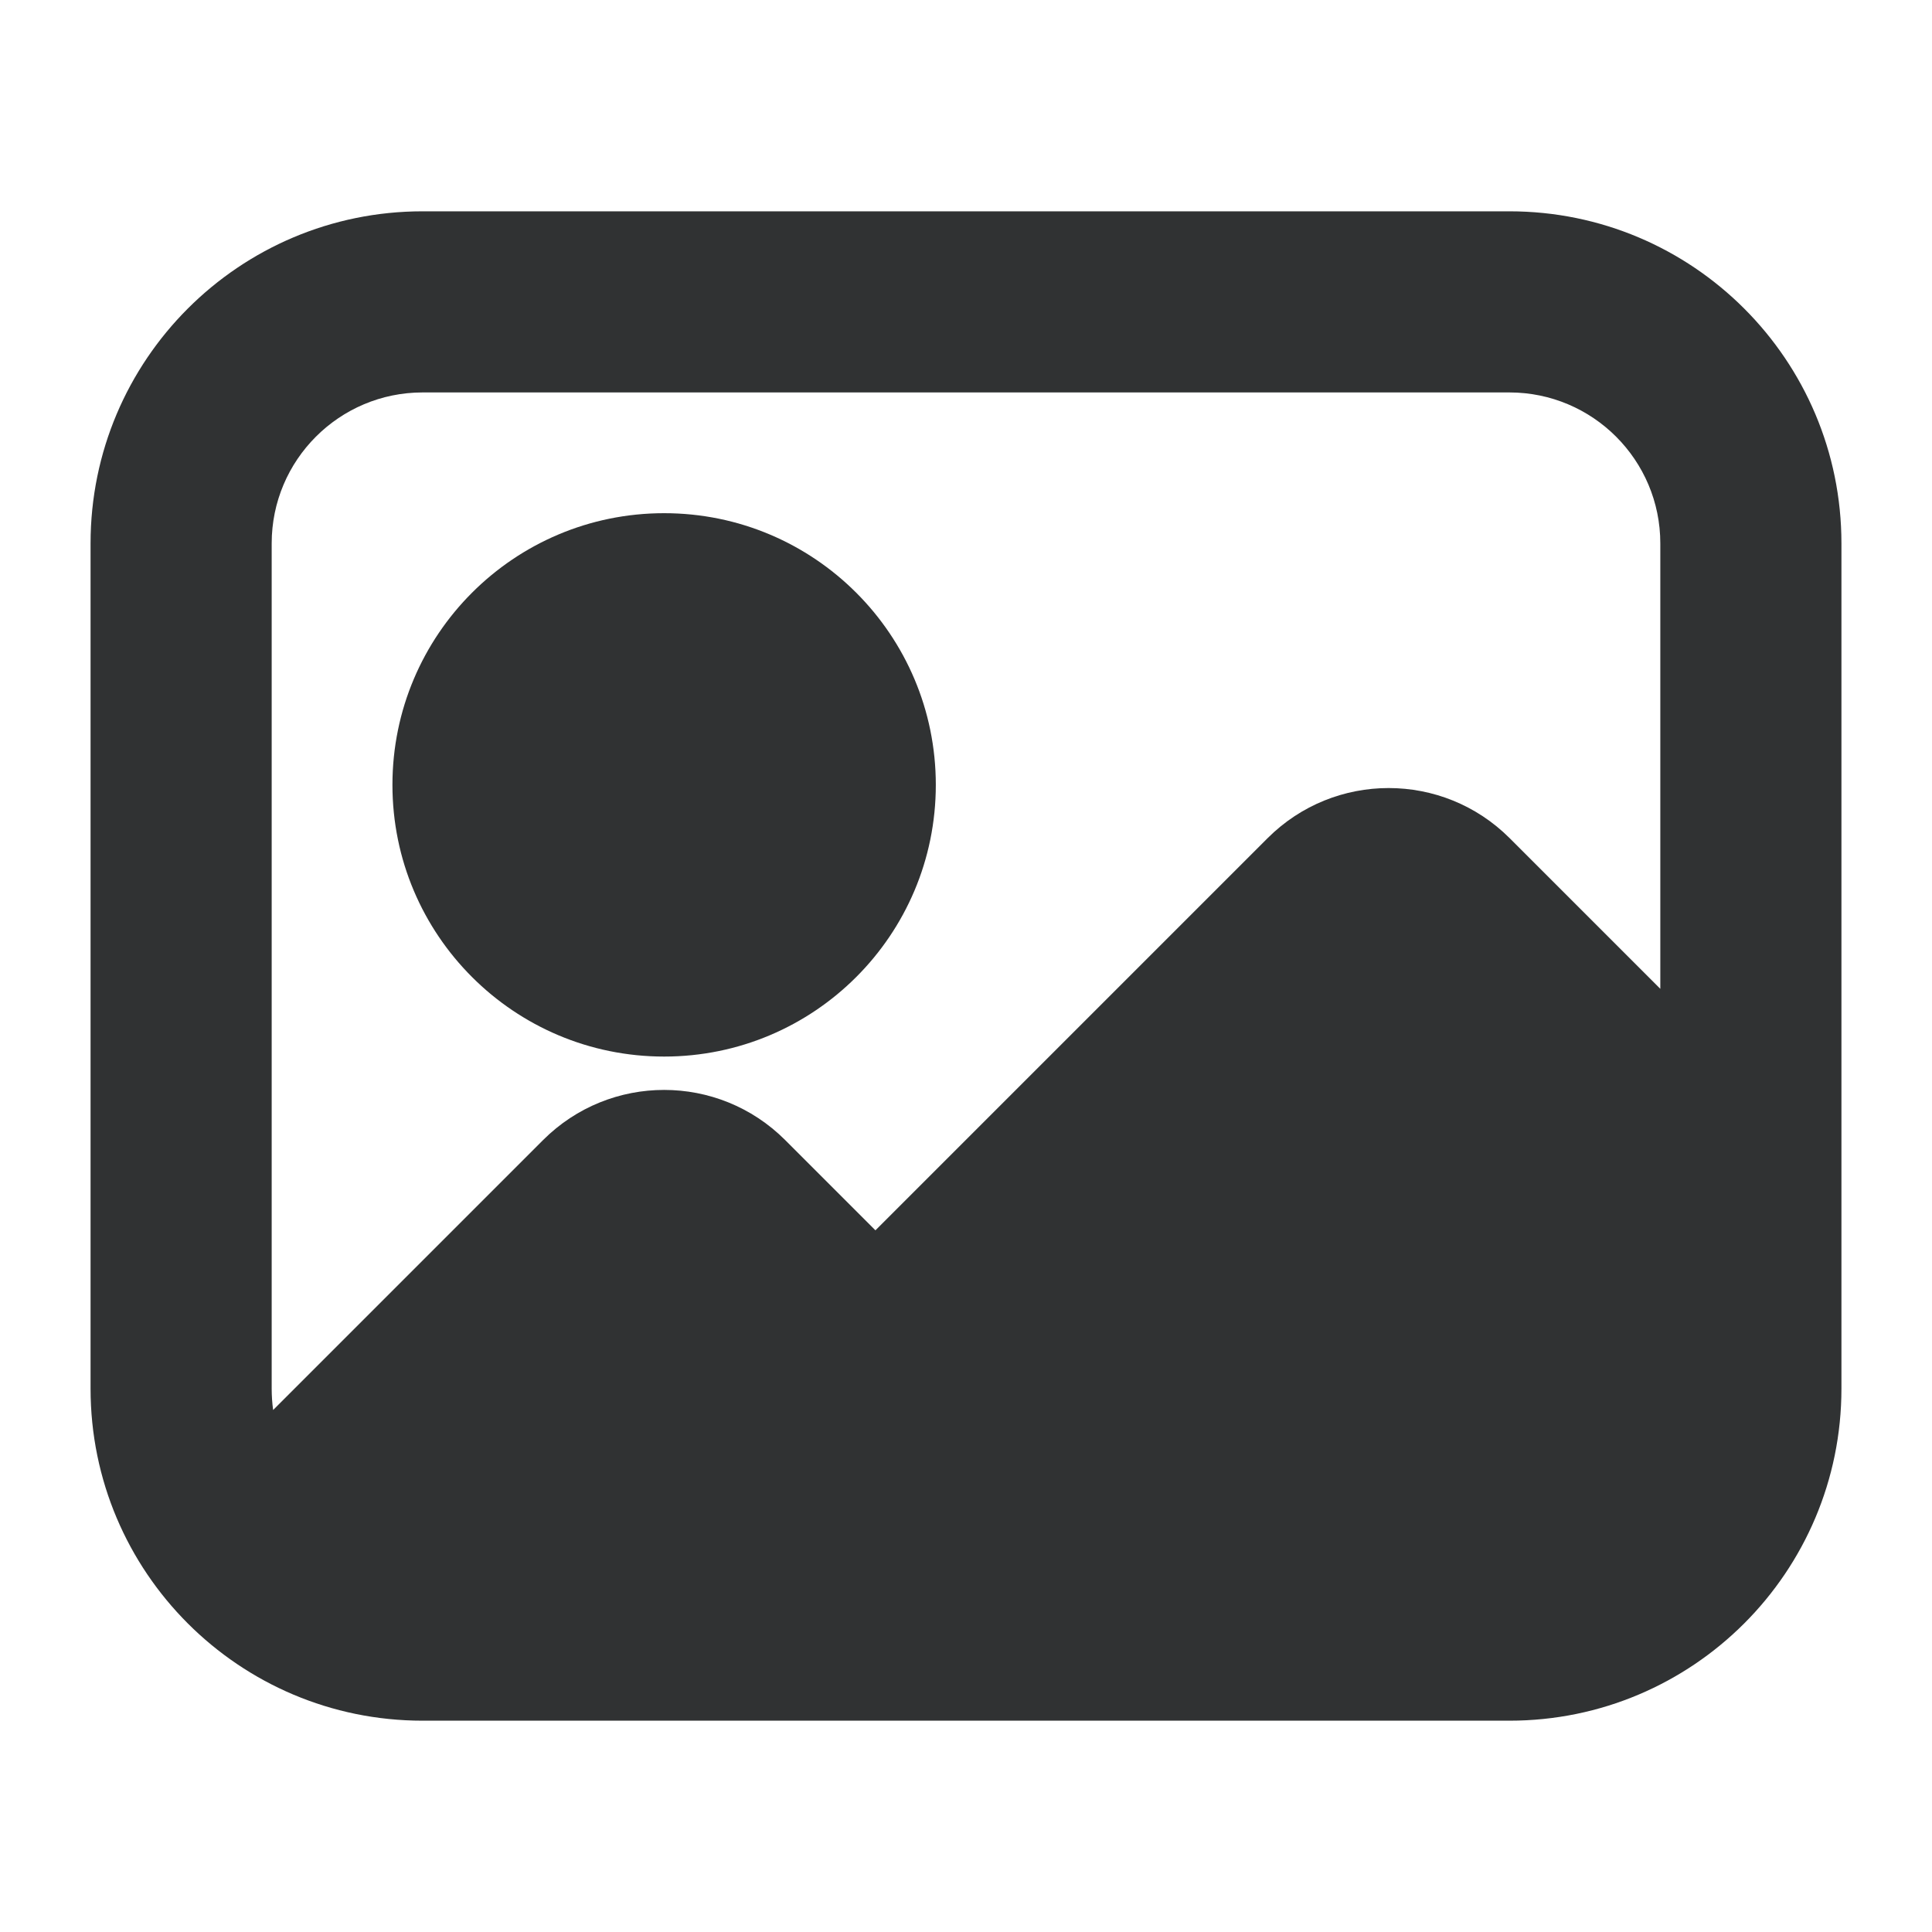 <svg width="16" height="16" viewBox="0 0 16 16" fill="none" xmlns="http://www.w3.org/2000/svg">
    <path fill-rule="evenodd" clip-rule="evenodd"
        d="M5.5 4.25C4.257 4.25 3.25 5.257 3.25 6.5C3.25 7.743 4.257 8.75 5.5 8.75C6.743 8.75 7.75 7.743 7.75 6.5C7.75 5.257 6.743 4.25 5.5 4.25Z"
        fill="#303233" />
    <path fill-rule="evenodd" clip-rule="evenodd"
        d="M0.75 4.5C0.75 2.981 1.981 1.75 3.5 1.75H12.5C14.019 1.75 15.25 2.981 15.25 4.5V11.5C15.25 13.019 14.019 14.25 12.5 14.25H3.5C1.981 14.25 0.75 13.019 0.75 11.5V4.5ZM3.5 3.25C2.81 3.25 2.25 3.81 2.25 4.5V11.5C2.25 11.56 2.254 11.619 2.262 11.677L4.498 9.441C5.052 8.888 5.948 8.888 6.502 9.441L7.25 10.189L10.498 6.941C11.052 6.388 11.948 6.388 12.502 6.941L13.75 8.189V4.5C13.75 3.81 13.19 3.25 12.5 3.25H3.5Z"
        fill="#303233" />
</svg>
